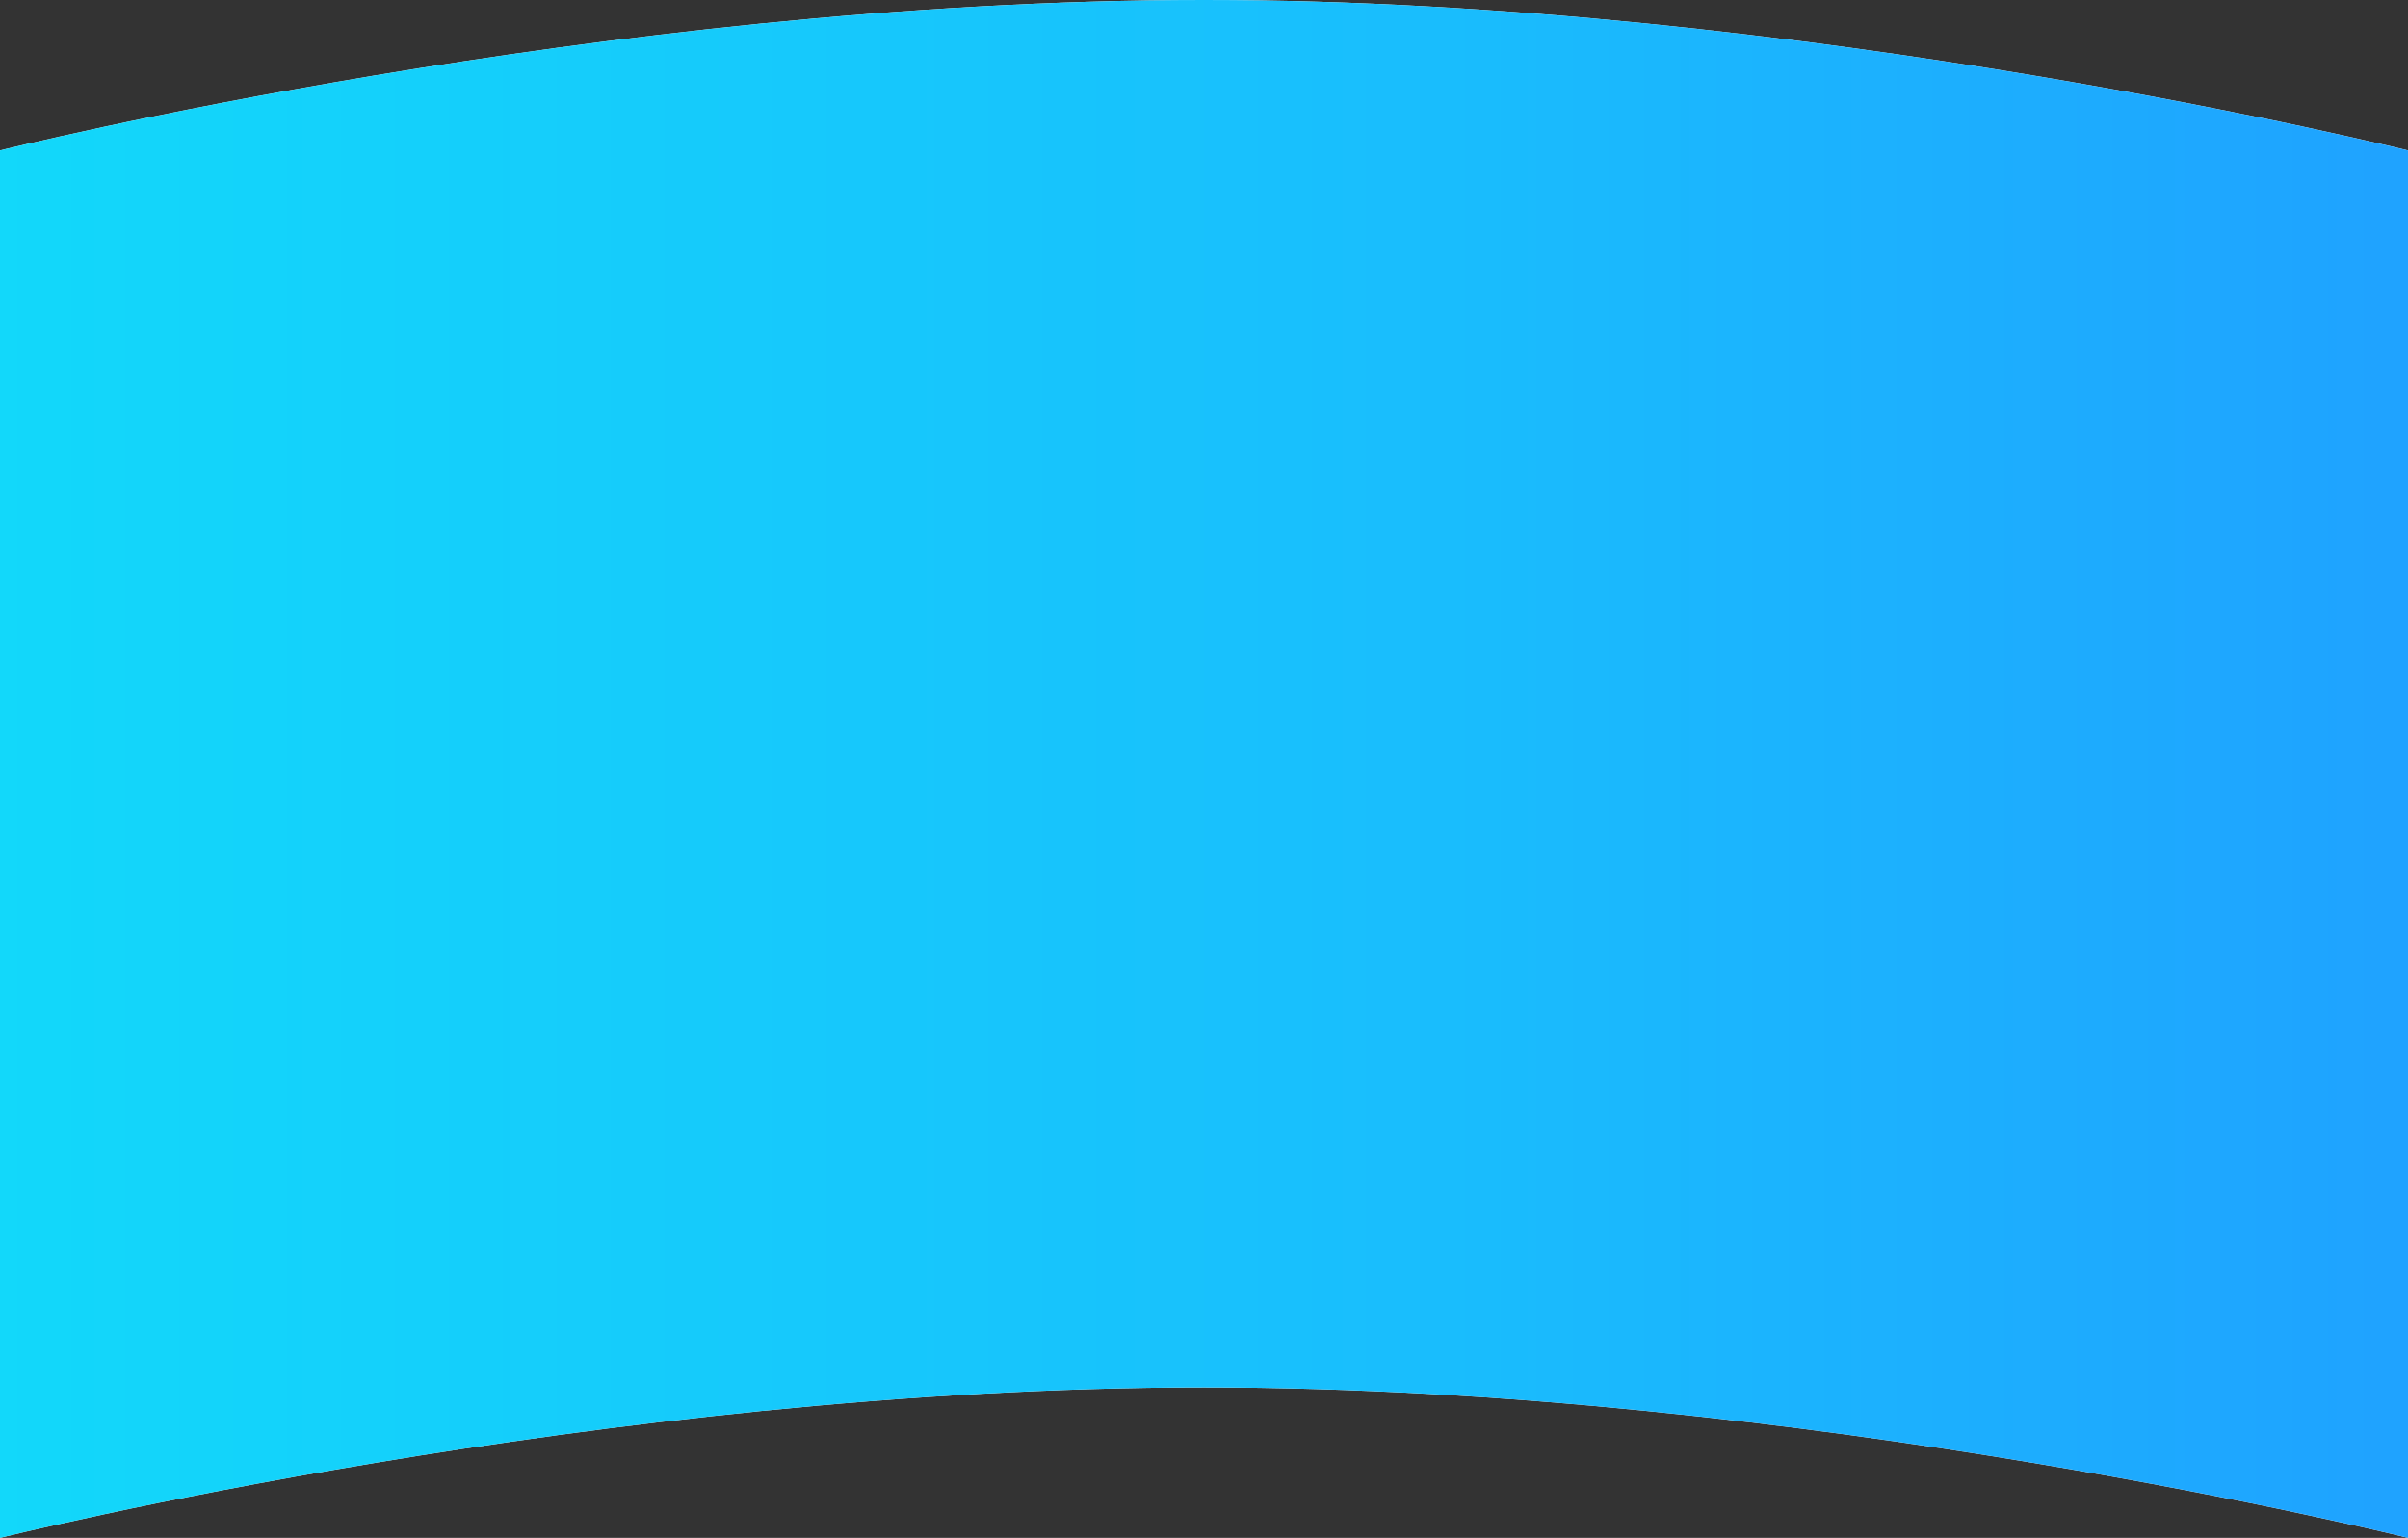 <svg 
 xmlns="http://www.w3.org/2000/svg"
 xmlns:xlink="http://www.w3.org/1999/xlink"
 width="1600px" height="1022px">
<rect width="100%" height="100%" fill="#333333" stroke="none"/>
<defs>
<linearGradient id="PSgrad_0" x1="0%" x2="100%" y1="0%" y2="0%">
  <stop offset="0%" stop-color="rgb(18,216,250)" stop-opacity="1" />
  <stop offset="60%" stop-color="rgb(25,189,253)" stop-opacity="1" />
  <stop offset="100%" stop-color="rgb(31,162,255)" stop-opacity="1" />
</linearGradient>

</defs>
<path fill-rule="evenodd"  fill="rgb(255, 255, 255)"
 d="M0.000,1021.999 C0.000,1021.999 400.000,921.999 800.000,921.999 C1200.000,921.999 1600.000,1021.999 1600.000,1021.999 L1600.000,100.000 C1600.000,100.000 1200.000,-0.000 800.000,-0.000 C400.000,-0.000 0.000,100.000 0.000,100.000 L0.000,1021.999 Z"/>
<path fill="url(#PSgrad_0)"
 d="M0.000,1021.999 C0.000,1021.999 400.000,921.999 800.000,921.999 C1200.000,921.999 1600.000,1021.999 1600.000,1021.999 L1600.000,100.000 C1600.000,100.000 1200.000,-0.000 800.000,-0.000 C400.000,-0.000 0.000,100.000 0.000,100.000 L0.000,1021.999 Z"/>
</svg>